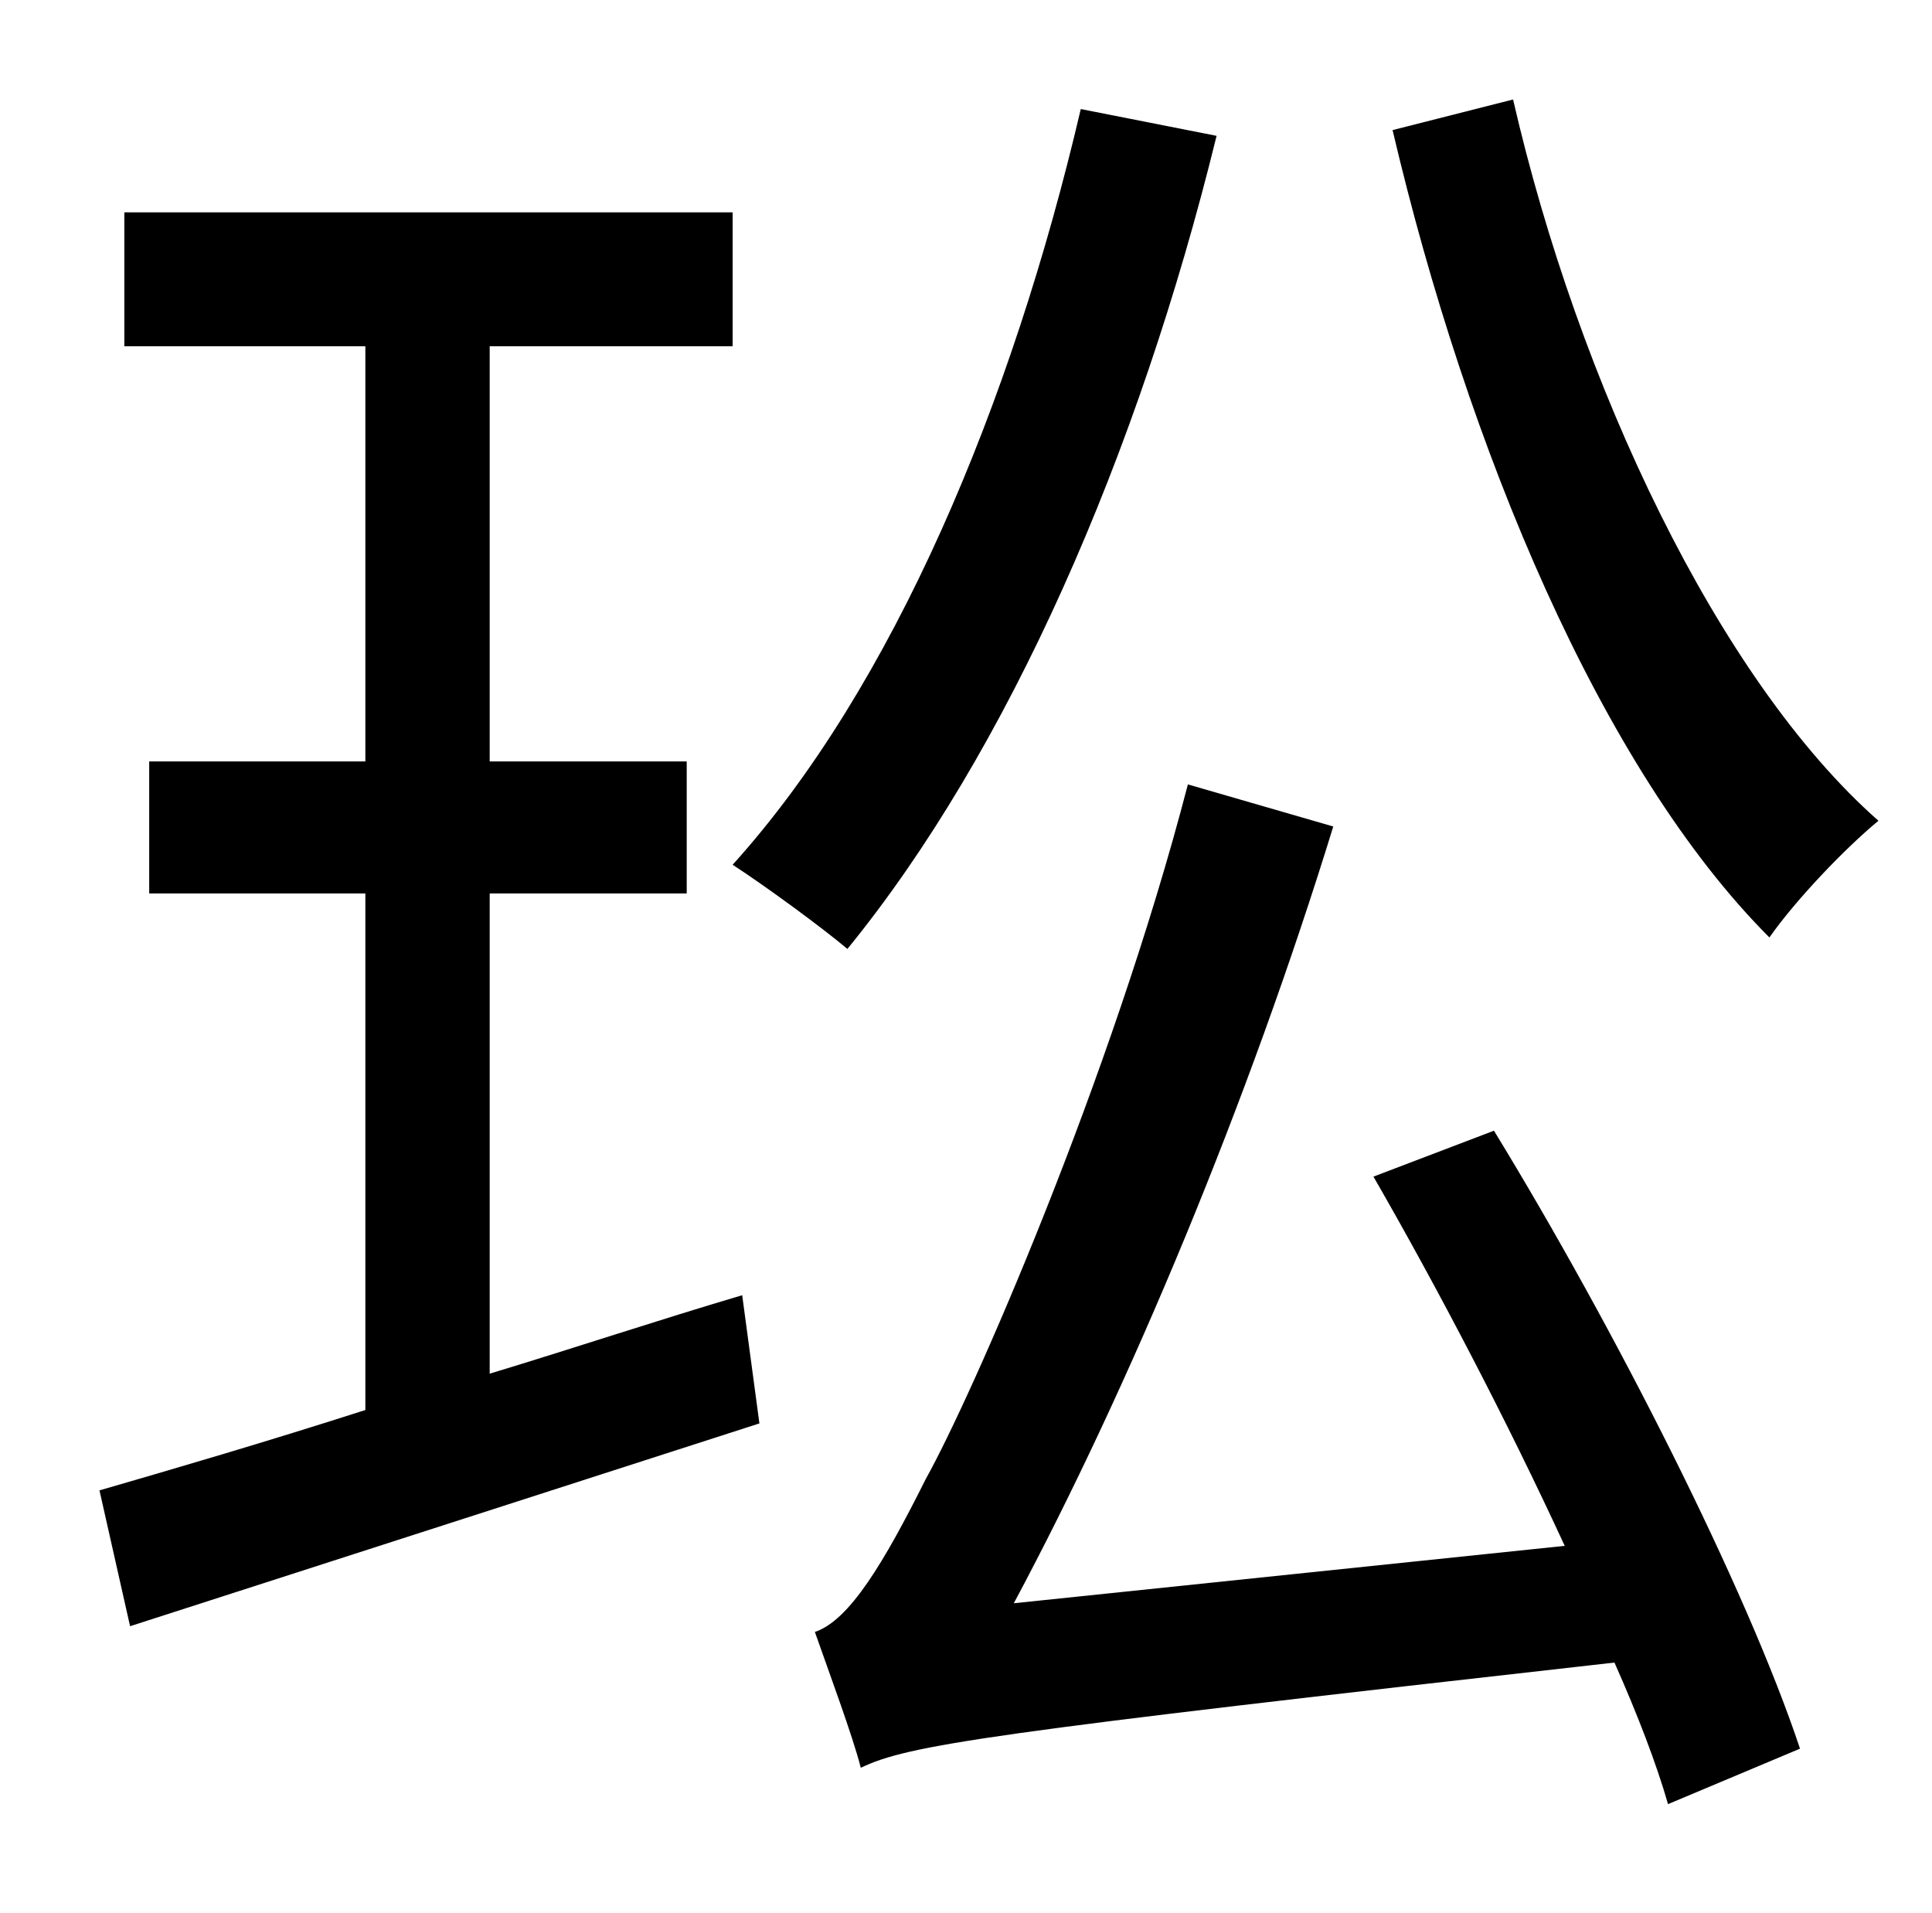 <?xml version="1.0" standalone="no"?>
<!DOCTYPE svg PUBLIC "-//W3C//DTD SVG 1.1//EN" "http://www.w3.org/Graphics/SVG/1.1/DTD/svg11.dtd" >
<svg xmlns="http://www.w3.org/2000/svg" xmlns:xlink="http://www.w3.org/1999/xlink" version="1.1" viewBox="-10 0 1010 1000">
   <path fill="currentColor"
d="M555 57l71 14c-41 167 -109 322 -193 425c-13 -11 -43 -33 -60 -44c84 -93 146 -241 182 -395zM246 467v251c43 -13 88 -28 132 -41l9 67l-329 106l-16 -71c38 -11 86 -25 139 -42v-270h-113v-69h113v-217h-126v-70h318v70h-127v217h103v69h-103zM708 615l63 -24
c63 103 132 239 160 323l-69 29c-6 -21 -16 -47 -28 -74c-329 37 -369 43 -394 55c-4 -16 -17 -51 -24 -71c18 -6 36 -36 58 -80c24 -43 97 -209 137 -363l76 22c-44 143 -106 292 -167 406l288 -30c-30 -65 -66 -134 -100 -193zM718 68l63 -16c34 148 107 303 191 377
c-17 14 -43 41 -57 61c-88 -88 -158 -256 -197 -422z" />
</svg>
